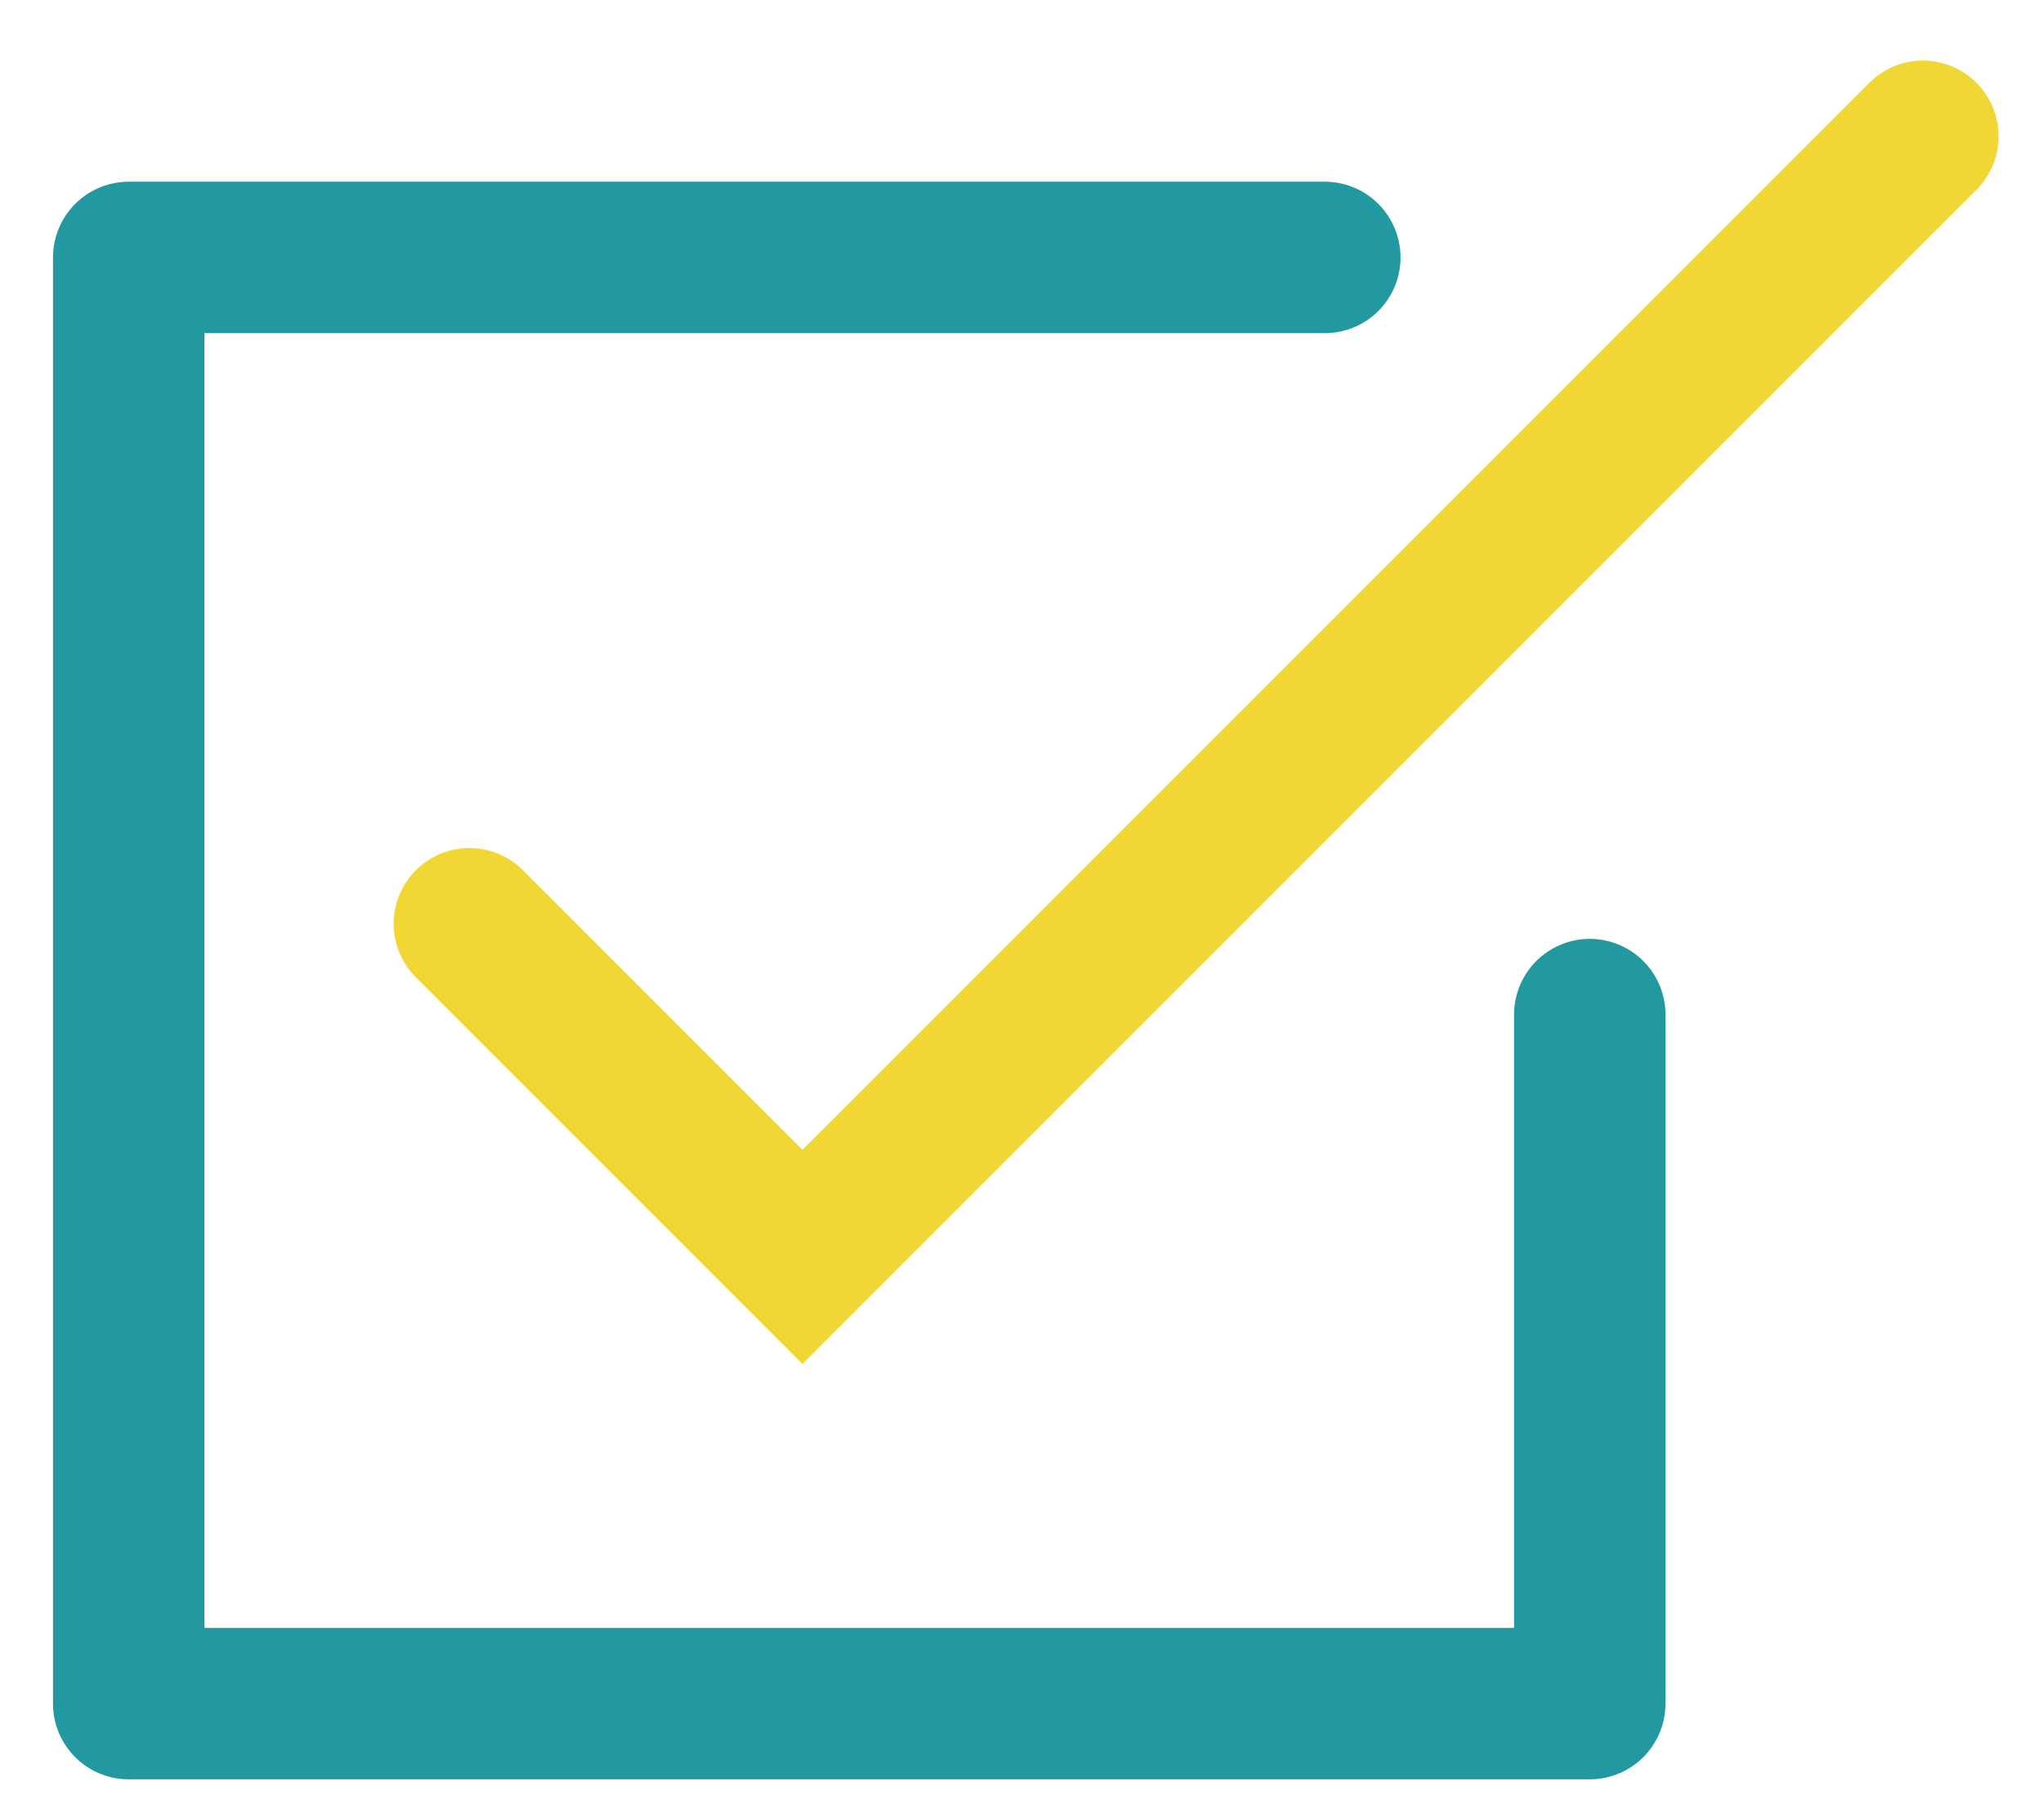 <?xml version="1.0" encoding="utf-8"?>
<!-- Generator: Adobe Illustrator 21.1.0, SVG Export Plug-In . SVG Version: 6.00 Build 0)  -->
<svg xmlns="http://www.w3.org/2000/svg" viewBox="0 0 27 24"><path d="M17.5 3.4H1.7v19.1H21v-9.1" fill="none" stroke="#2299a1" stroke-width="2" stroke-linecap="round" stroke-linejoin="round" stroke-miterlimit="50"/><path d="M6.2 12.2l4.4 4.4L25.4 1.8" fill="none" stroke="#f1d733" stroke-width="2" stroke-linecap="round" stroke-miterlimit="50"/></svg>
